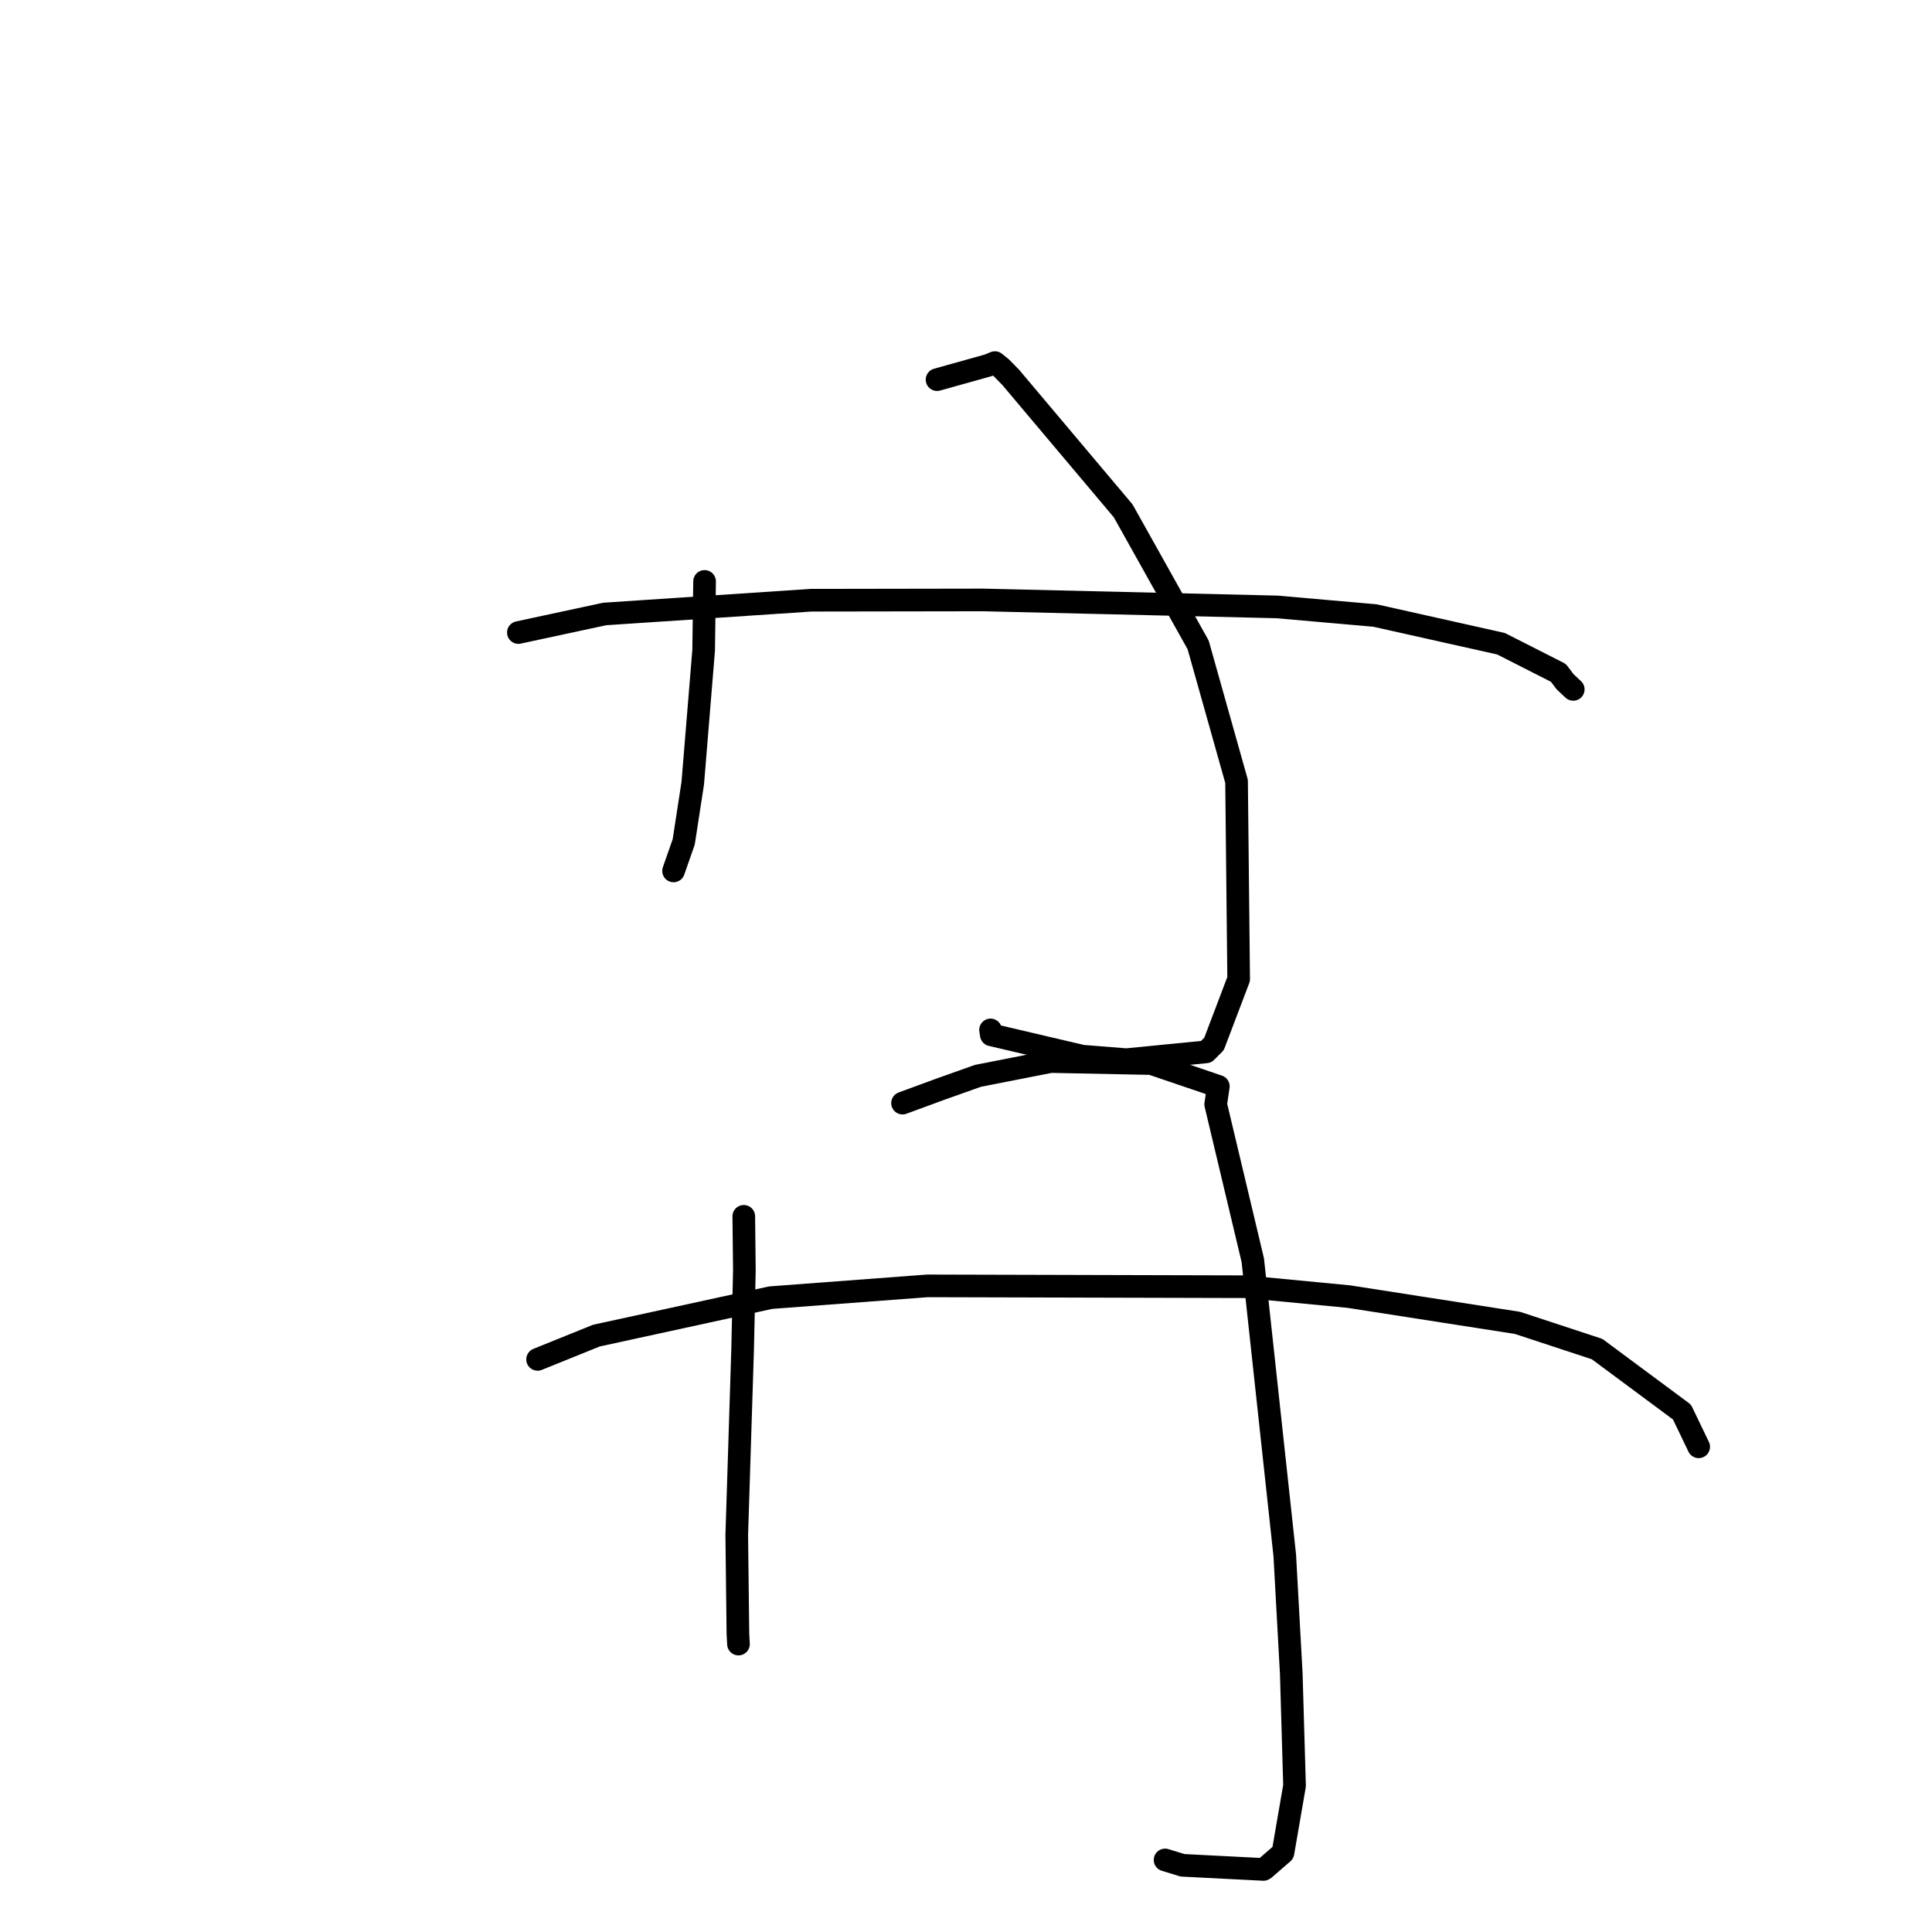 <?xml version="1.0" standalone="no"?>
    <svg width="256" height="256" xmlns="http://www.w3.org/2000/svg" version="1.1">
    <polyline stroke="black" stroke-width="3" stroke-linecap="round" fill="transparent" stroke-linejoin="round" points="93.36 77.039 93.237 86.158 91.794 103.772 90.595 111.56 89.372 115.053 89.25 115.402 " />
        <polyline stroke="black" stroke-width="3" stroke-linecap="round" fill="transparent" stroke-linejoin="round" points="124.164 50.305 130.951 48.408 131.832 48.046 132.688 48.739 133.936 50.016 148.828 67.692 158.762 85.456 163.851 103.536 164.129 129.732 160.865 138.325 159.828 139.366 159.819 139.376 159.818 139.377 159.818 139.377 149.245 140.413 143.413 139.95 131.356 137.124 131.253 136.469 " />
        <polyline stroke="black" stroke-width="3" stroke-linecap="round" fill="transparent" stroke-linejoin="round" points="68.688 83.814 80.124 81.356 107.488 79.532 130.313 79.496 169.212 80.42 182.199 81.56 198.89 85.296 206.493 89.157 207.406 90.364 208.455 91.339 208.464 91.347 208.465 91.348 " />
        <polyline stroke="black" stroke-width="3" stroke-linecap="round" fill="transparent" stroke-linejoin="round" points="98.555 161.17 98.634 168.318 98.4 178.863 97.624 203.41 97.778 216.519 97.852 217.847 " />
        <polyline stroke="black" stroke-width="3" stroke-linecap="round" fill="transparent" stroke-linejoin="round" points="119.591 146.167 124.657 144.306 129.571 142.558 139.228 140.66 152.551 140.929 161.436 143.947 161.085 146.326 166.001 166.982 170.24 206.111 171.102 221.829 171.534 236.615 169.999 245.506 167.547 247.634 167.428 247.703 167.415 247.71 167.415 247.71 156.69 247.162 154.377 246.451 " />
        <polyline stroke="black" stroke-width="3" stroke-linecap="round" fill="transparent" stroke-linejoin="round" points="71.234 180.125 79.022 176.977 102.121 171.946 122.891 170.385 165.078 170.496 178.724 171.806 201.07 175.287 211.622 178.758 222.87 187.103 224.883 191.291 225.085 191.71 " />
        </svg>